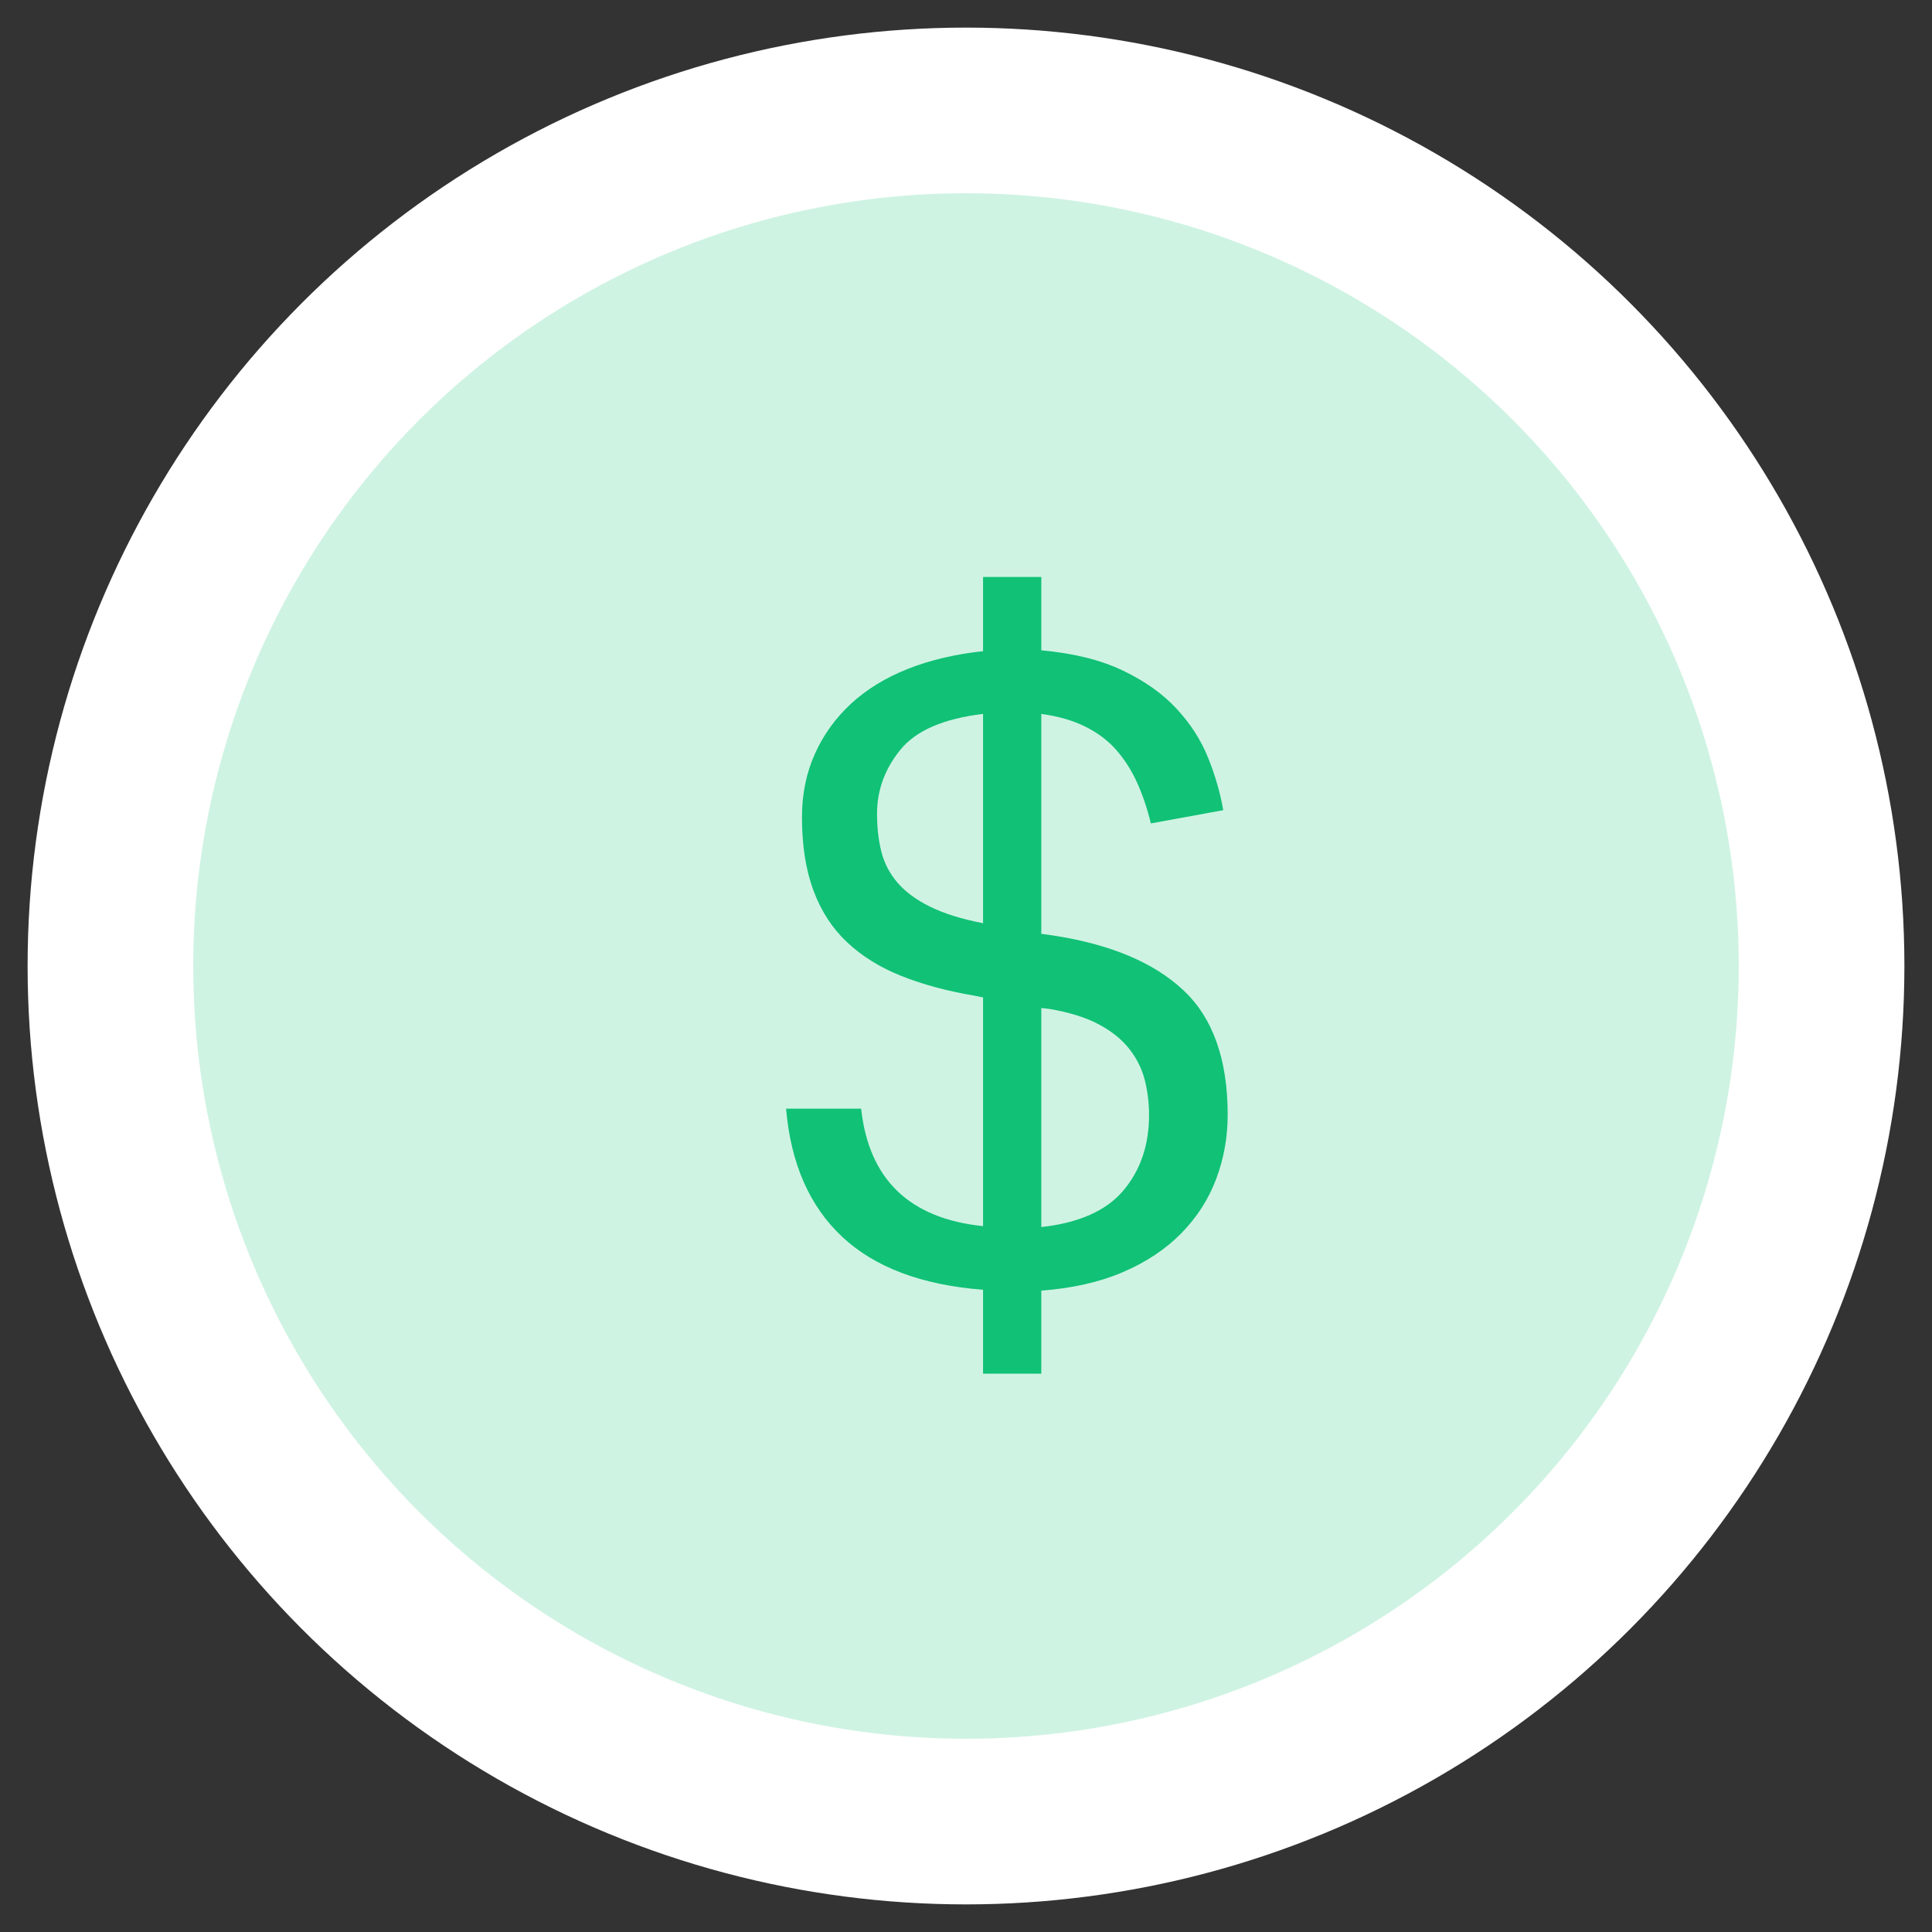 <svg width="40" height="40" viewBox="0 0 40 40" fill="none" xmlns="http://www.w3.org/2000/svg">
<rect x="0" y="0" width="40" height="40" fill="#333333" stroke="none"/>
<circle cx="20" cy="20" r="17.714" fill="#CFF3E3" stroke="white" stroke-width="3.429"/>
<path fill-rule="evenodd" clip-rule="evenodd" d="M20.353 26.703C19.085 26.605 18.113 26.24 17.436 25.606C16.759 24.972 16.372 24.088 16.275 22.954H17.829C17.988 24.417 18.829 25.228 20.353 25.386V20.65L20.17 20.614C19.597 20.516 19.091 20.379 18.652 20.202C18.213 20.026 17.841 19.794 17.537 19.507C17.232 19.221 17 18.864 16.842 18.438C16.683 18.011 16.604 17.505 16.604 16.92C16.604 16.445 16.692 16.009 16.869 15.613C17.046 15.216 17.296 14.869 17.619 14.57C17.942 14.272 18.335 14.031 18.798 13.848C19.262 13.665 19.78 13.543 20.353 13.482V11.946H21.559V13.464C22.23 13.525 22.794 13.665 23.251 13.885C23.708 14.104 24.08 14.369 24.366 14.68C24.653 14.991 24.869 15.329 25.015 15.695C25.162 16.061 25.265 16.42 25.326 16.774L23.827 17.048C23.754 16.743 23.659 16.463 23.544 16.207C23.428 15.951 23.284 15.725 23.114 15.53C22.943 15.335 22.73 15.174 22.474 15.046C22.218 14.918 21.913 14.829 21.559 14.781V19.334L21.816 19.37C22.998 19.553 23.894 19.931 24.503 20.504C25.113 21.077 25.418 21.936 25.418 23.082C25.418 23.546 25.338 23.987 25.18 24.408C25.022 24.829 24.781 25.203 24.458 25.533C24.135 25.862 23.732 26.13 23.251 26.337C22.769 26.544 22.206 26.672 21.559 26.721V28.44H20.353V26.703ZM21.559 25.405C22.34 25.319 22.907 25.066 23.26 24.646C23.614 24.225 23.79 23.704 23.79 23.082C23.79 22.851 23.763 22.619 23.708 22.387C23.653 22.156 23.55 21.939 23.397 21.738C23.245 21.537 23.035 21.363 22.766 21.217C22.498 21.071 22.151 20.961 21.724 20.888L21.559 20.87V25.405ZM18.643 15.521C18.966 15.125 19.536 14.878 20.353 14.781V19.114C19.914 19.029 19.551 18.916 19.265 18.776C18.978 18.636 18.753 18.471 18.588 18.282C18.424 18.093 18.311 17.88 18.25 17.642C18.189 17.405 18.158 17.139 18.158 16.847C18.158 16.359 18.32 15.917 18.643 15.521Z" fill="#10C176"/>
</svg>
